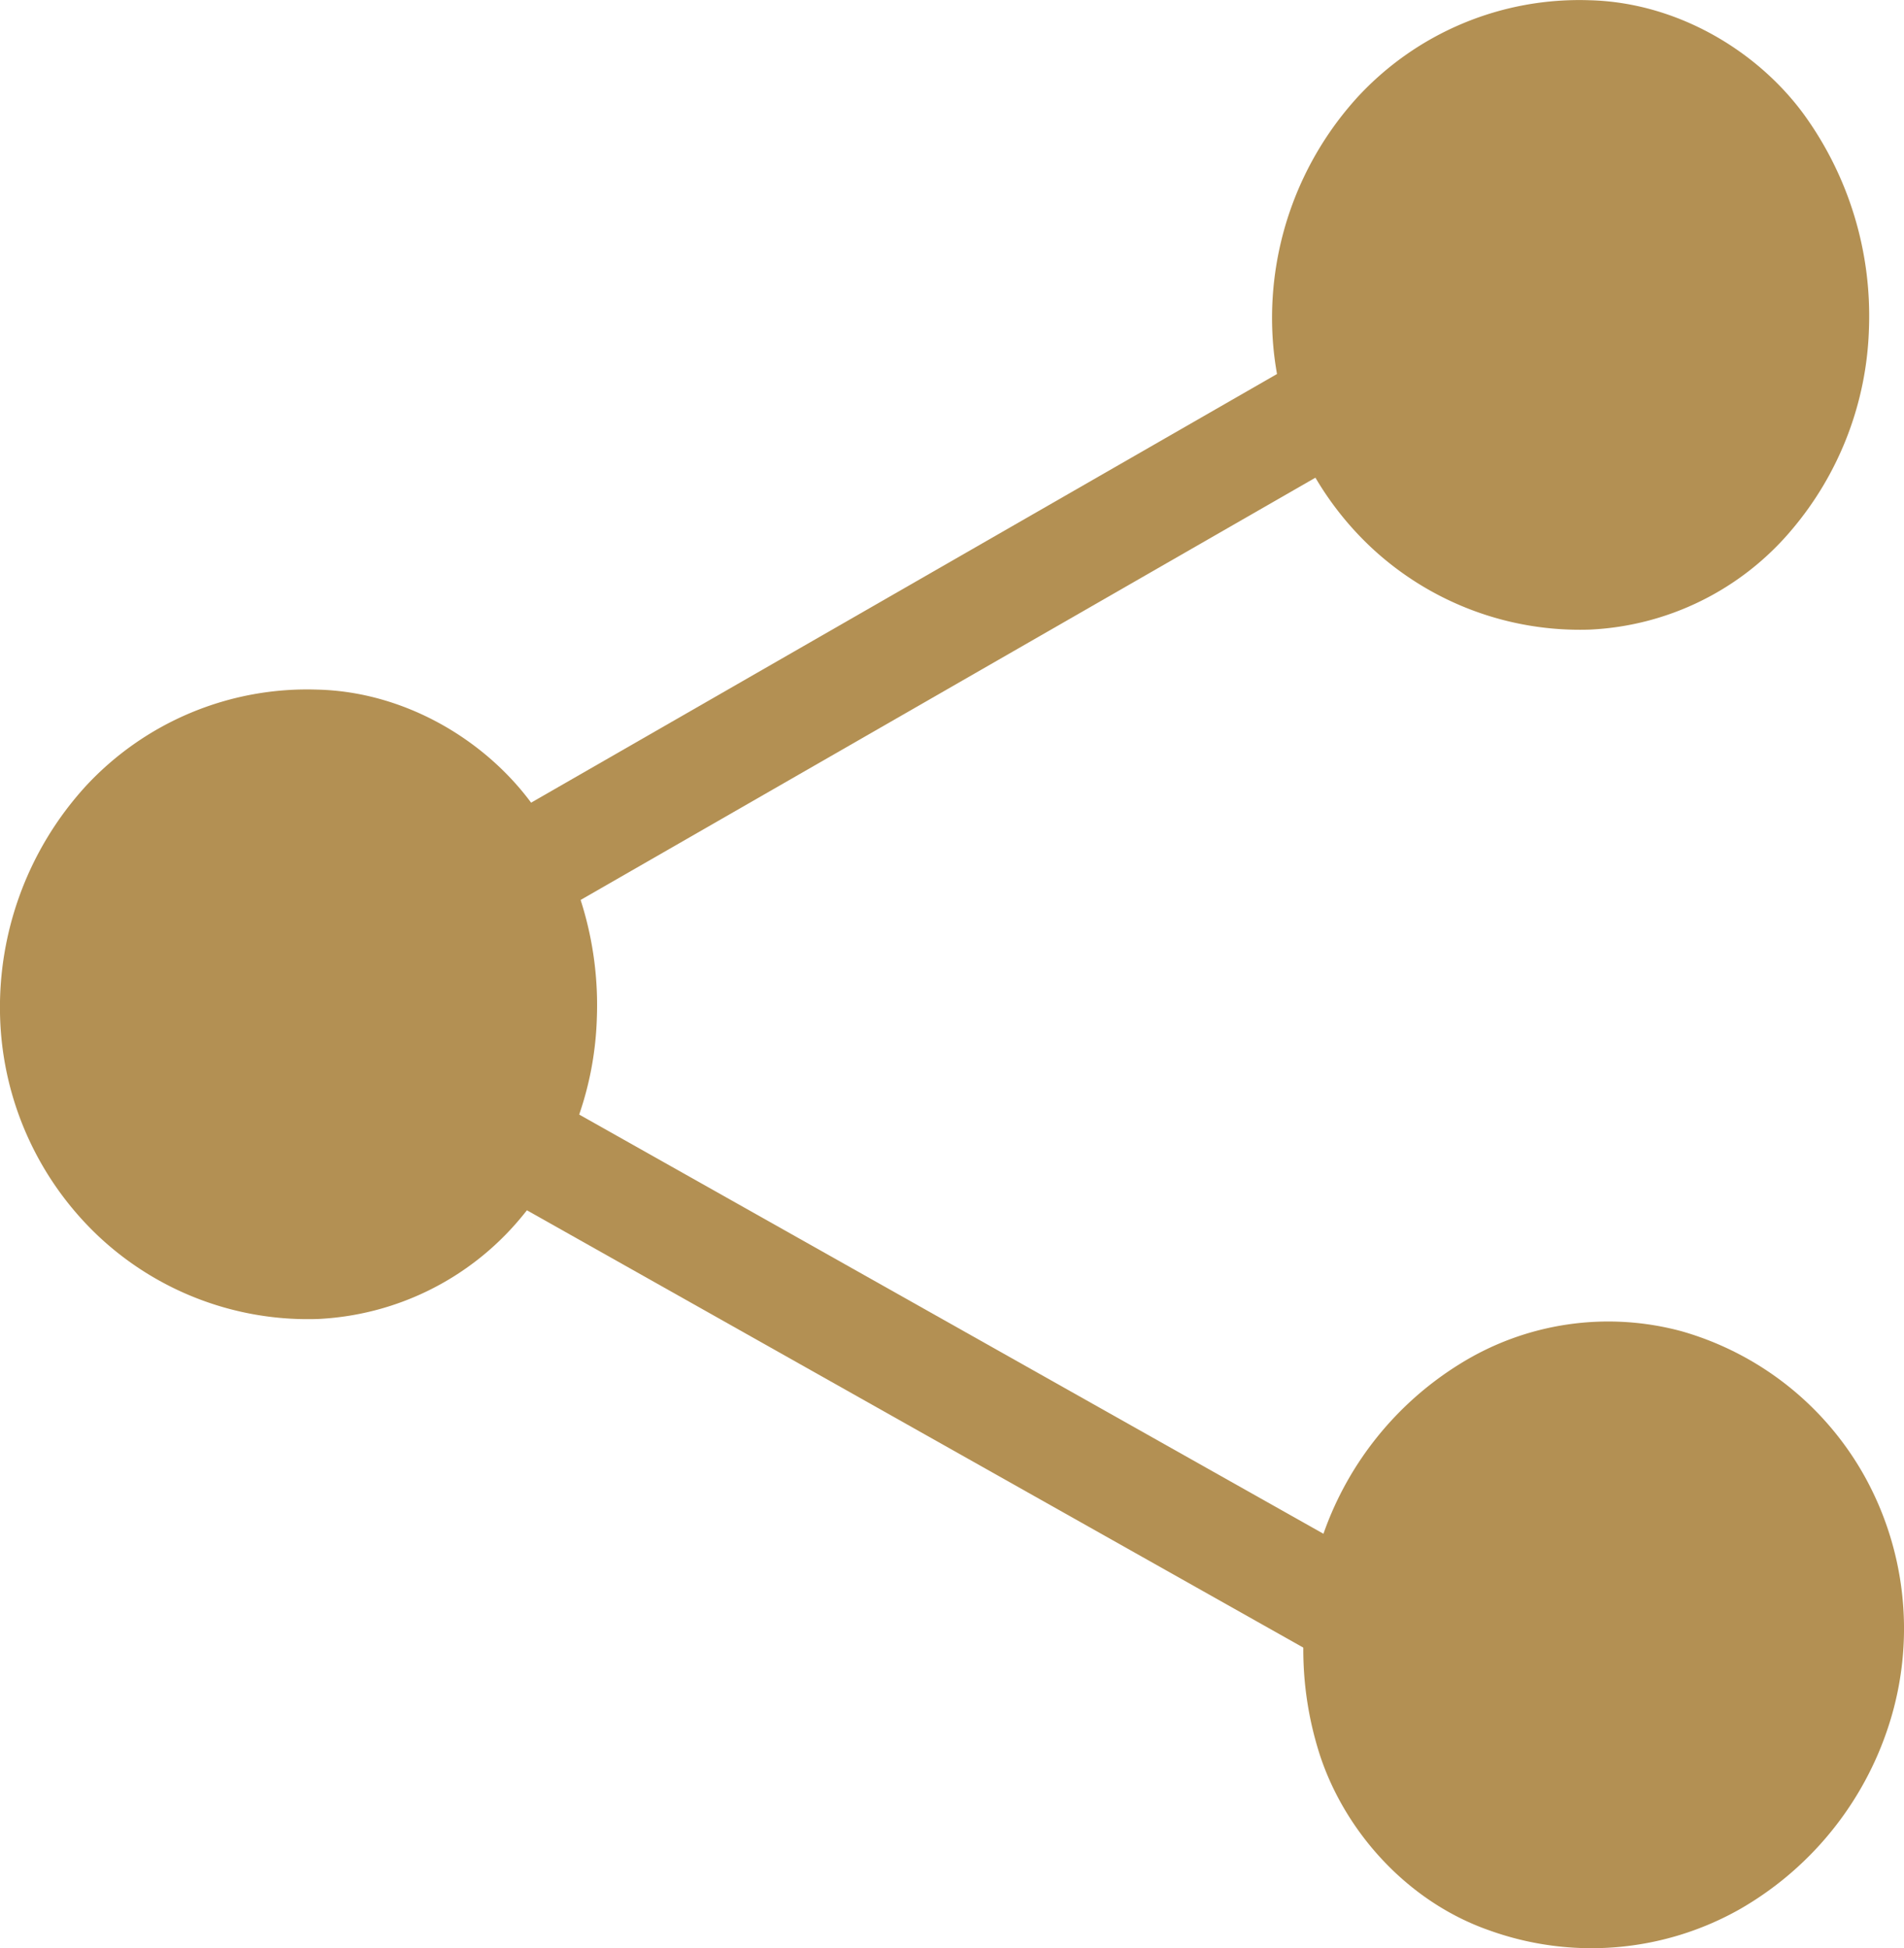 <svg id="Layer_1" data-name="Layer 1" xmlns="http://www.w3.org/2000/svg" viewBox="0 0 478.7 489.86"><title>shareicon</title><circle cx="79.86" cy="255.95" r="68.83" style="fill:#b39053"/><path d="M213.82,308.54a82.06,82.06,0,0,1-19.49,50.71,70.68,70.68,0,0,1-50.71,25,76.89,76.89,0,0,1-55-20.72,79,79,0,0,1-24.83-55,82.49,82.49,0,0,1,21.53-58.26A75.85,75.85,0,0,1,143.62,226c21.81.54,42,12.51,53.86,28.68A86.34,86.34,0,0,1,213.82,308.54Zm-2.74,0a55.06,55.06,0,0,0-24-43.48c-13.56-9.45-29.19-12.3-43.48-11.63a64.25,64.25,0,0,0-39.07,16,55.48,55.48,0,0,0-18.79,39.07,59,59,0,0,0,15.49,42.37,61.12,61.12,0,0,0,42.37,19.61,67.39,67.39,0,0,0,46.63-15.34A58.8,58.8,0,0,0,211.08,308.54Z" transform="translate(-63.76 -52.6)" style="fill:#b39053"/><circle cx="399.69" cy="82.6" r="68.83" style="fill:#b39053"/><path d="M533.65,135.2a82.06,82.06,0,0,1-19.5,50.71,70.6,70.6,0,0,1-50.7,25,76.84,76.84,0,0,1-55-20.71,79,79,0,0,1-24.83-55,82.47,82.47,0,0,1,21.53-58.26,75.85,75.85,0,0,1,58.27-24.28c21.81.55,42,12.52,53.86,28.69A86.34,86.34,0,0,1,533.65,135.2Zm-2.74,0a55.06,55.06,0,0,0-24-43.48c-13.56-9.45-29.19-12.3-43.48-11.63a64.19,64.19,0,0,0-39.07,16,55.47,55.47,0,0,0-18.79,39.07,59,59,0,0,0,15.49,42.37,61,61,0,0,0,42.37,19.6,67.34,67.34,0,0,0,46.63-15.34A58.78,58.78,0,0,0,530.91,135.2Z" transform="translate(-63.76 -52.6)" style="fill:#b39053"/><circle cx="399.69" cy="406.8" r="68.83" style="fill:#b39053"/><path d="M396.62,437.91a82.08,82.08,0,0,1,34.08-42.3,70.57,70.57,0,0,1,55.91-8.26,76.83,76.83,0,0,1,46,36.54,79,79,0,0,1,6.81,59.93,82.45,82.45,0,0,1-38.33,48.88,75.82,75.82,0,0,1-62.9,5.27c-20.6-7.19-36.15-24.76-42.49-43.79A86.29,86.29,0,0,1,396.62,437.91Zm2.61.84a55,55,0,0,0,9.52,48.73c10,13.16,24,20.65,37.83,24.39a64.29,64.29,0,0,0,42.11-3.32,55.46,55.46,0,0,0,29.84-31.44A59,59,0,0,0,516.75,432a61,61,0,0,0-34.33-31.63,67.38,67.38,0,0,0-49.09.33A58.79,58.79,0,0,0,399.23,438.75Z" transform="translate(-63.76 -52.6)" style="fill:#b39053"/><polygon points="140.26 229.57 126.52 205.85 331.73 87.91 345.47 111.63 140.26 229.57" style="fill:#b39053"/><polygon points="377.1 442.12 126.66 301.04 140.12 277.15 390.57 418.23 377.1 442.12" style="fill:#b39053"/></svg>
